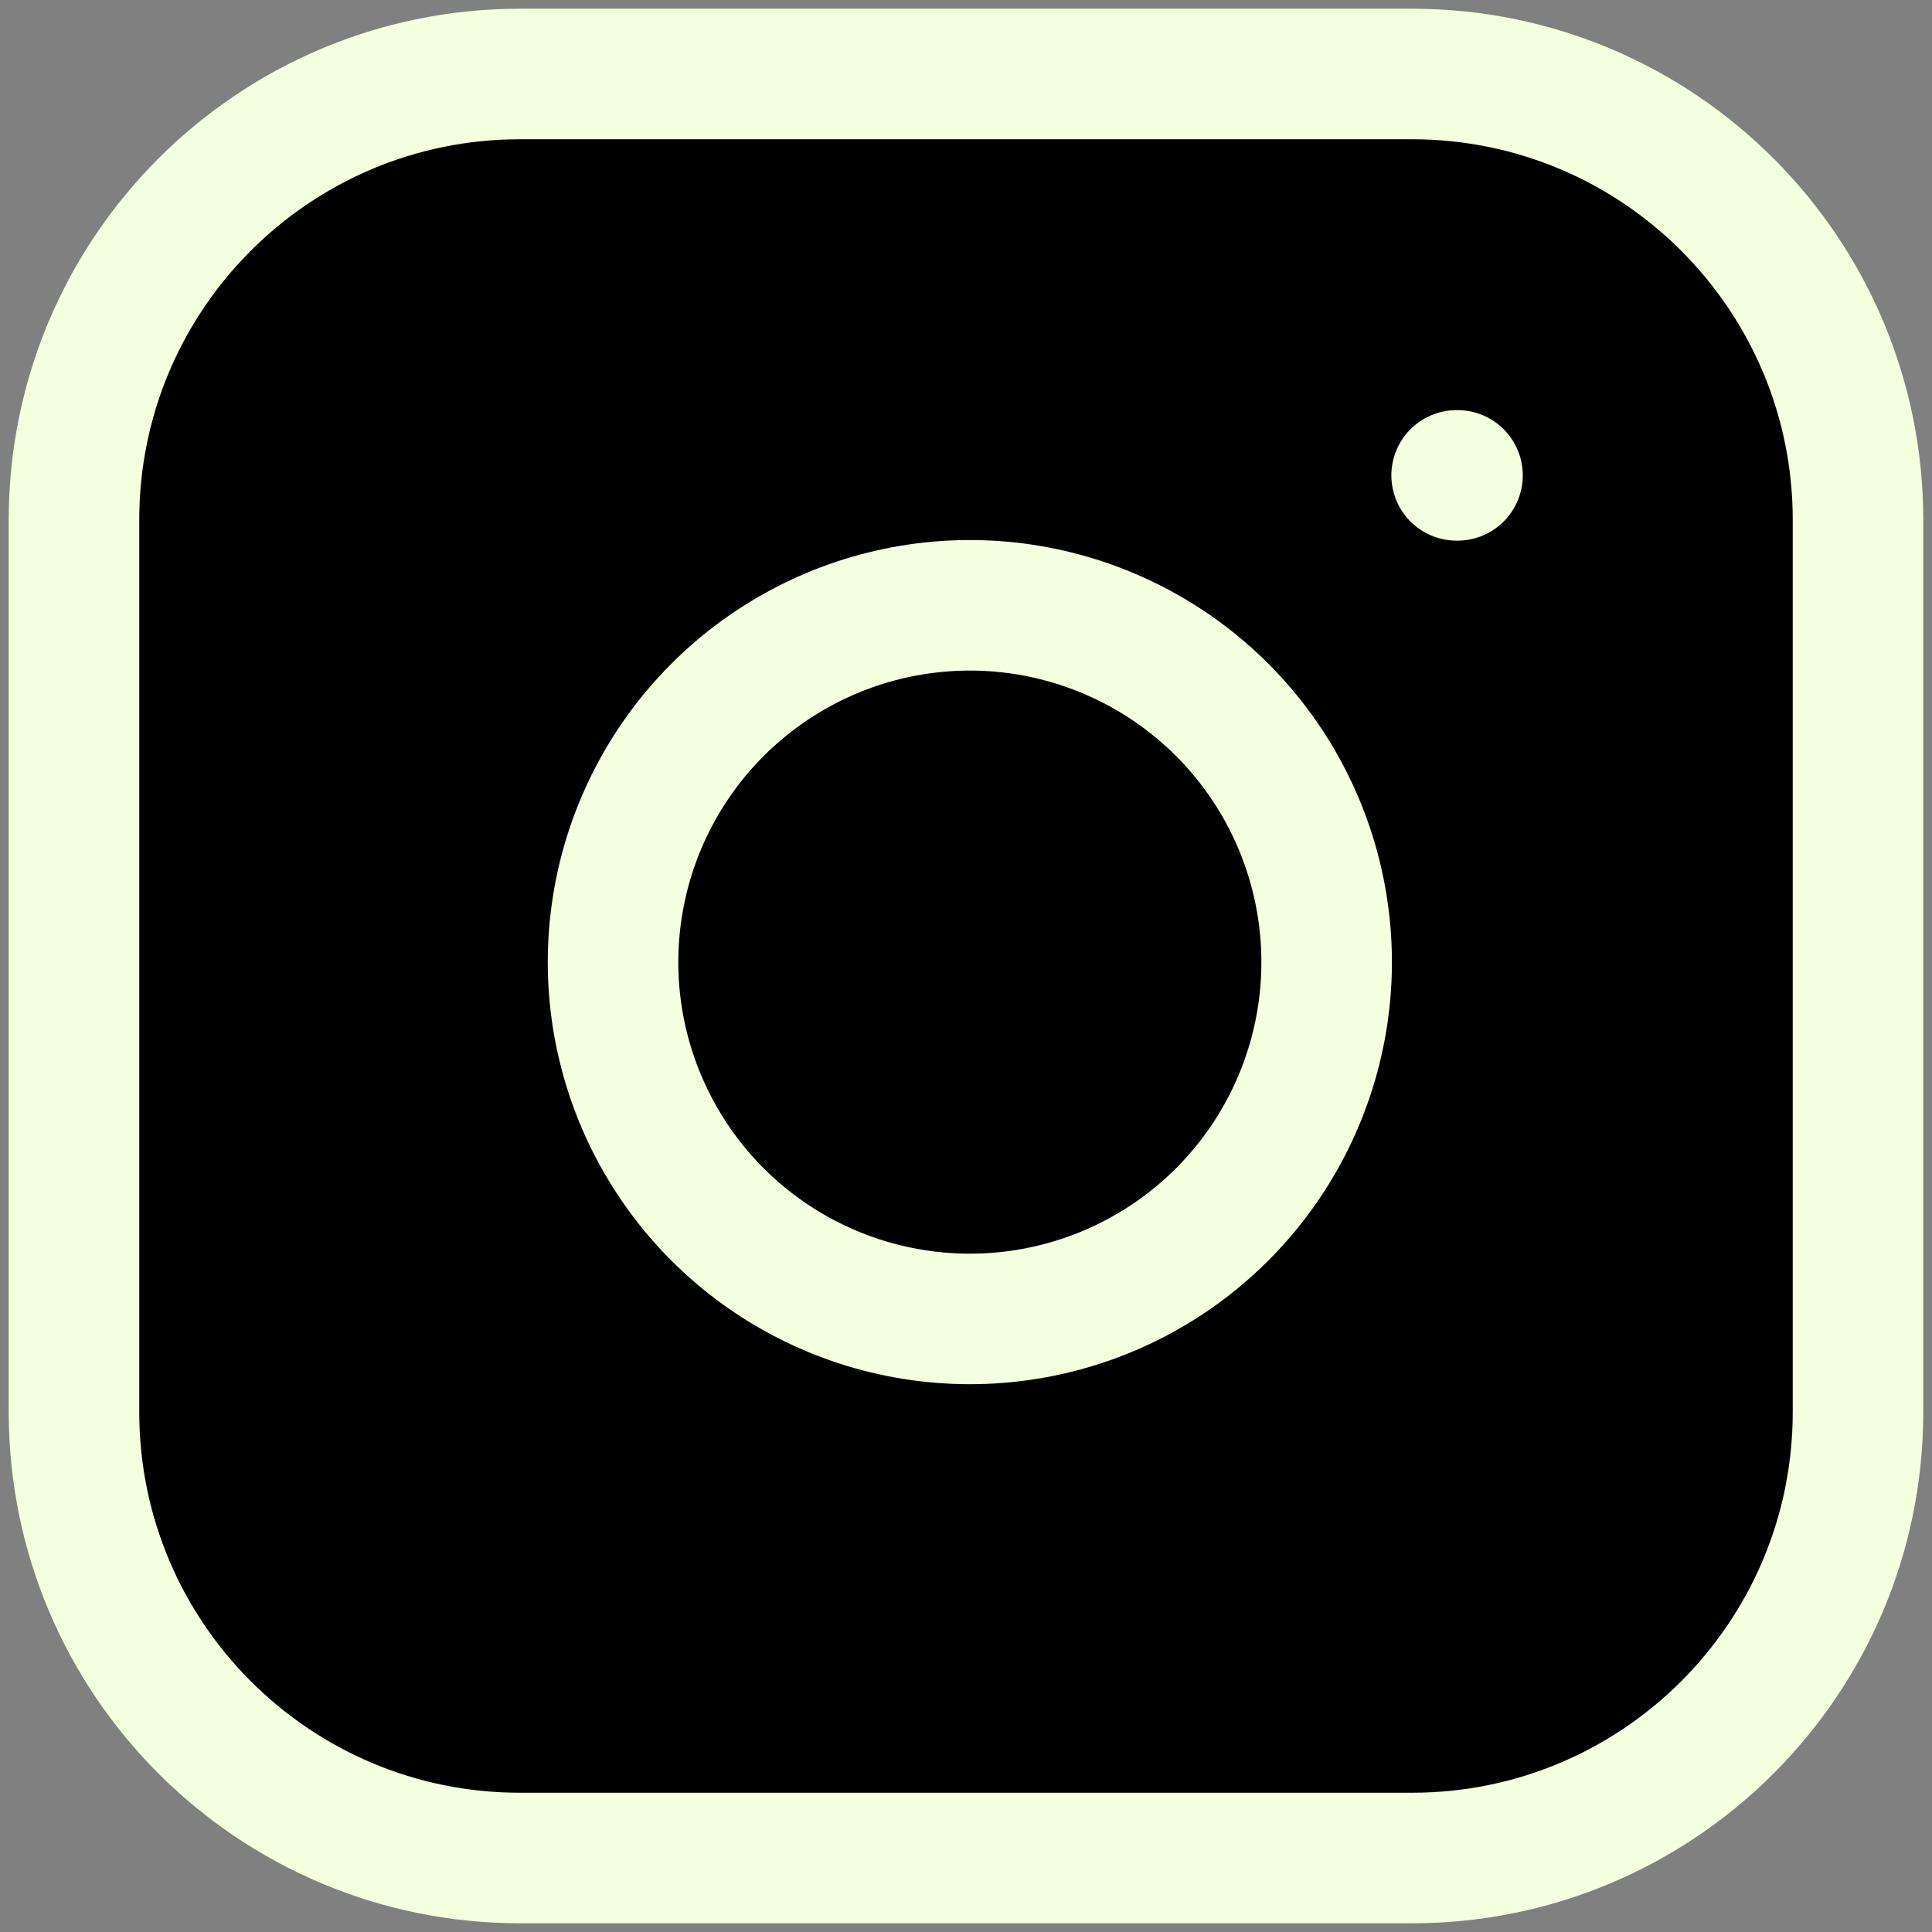 <svg width="37" height="37" viewBox="0 0 37 37" fill="none" xmlns="http://www.w3.org/2000/svg">
<rect x="0" y="0" width="37" height="37" fill="#808080" stroke="none"/>
<path d="M27.042 1.417H9.958C5.241 1.417 1.417 5.241 1.417 9.958V27.041C1.417 31.759 5.241 35.583 9.958 35.583H27.042C31.759 35.583 35.583 31.759 35.583 27.041V9.958C35.583 5.241 31.759 1.417 27.042 1.417Z" fill="black"/>
<path d="M25.333 17.424C25.544 18.845 25.301 20.297 24.639 21.573C23.977 22.849 22.93 23.884 21.646 24.53C20.362 25.176 18.907 25.401 17.488 25.172C16.069 24.944 14.758 24.274 13.742 23.258C12.726 22.241 12.056 20.931 11.827 19.512C11.599 18.093 11.824 16.638 12.47 15.354C13.116 14.07 14.151 13.023 15.427 12.361C16.702 11.698 18.154 11.456 19.576 11.666C21.026 11.882 22.369 12.557 23.406 13.594C24.442 14.631 25.118 15.973 25.333 17.424Z" fill="black"/>
<path d="M27.896 9.104H27.913M9.958 1.417H27.042C31.759 1.417 35.583 5.241 35.583 9.958V27.041C35.583 31.759 31.759 35.583 27.042 35.583H9.958C5.241 35.583 1.417 31.759 1.417 27.041V9.958C1.417 5.241 5.241 1.417 9.958 1.417ZM25.333 17.424C25.544 18.845 25.301 20.297 24.639 21.573C23.977 22.849 22.93 23.884 21.646 24.53C20.362 25.176 18.907 25.401 17.488 25.172C16.069 24.944 14.758 24.274 13.742 23.258C12.726 22.241 12.056 20.931 11.827 19.512C11.599 18.093 11.824 16.638 12.47 15.354C13.116 14.07 14.151 13.023 15.427 12.361C16.702 11.698 18.154 11.456 19.576 11.666C21.026 11.882 22.369 12.557 23.406 13.594C24.442 14.631 25.118 15.973 25.333 17.424Z" stroke="#F3FFDE" stroke-width="2.5" stroke-linecap="round" stroke-linejoin="round"/>
</svg>
